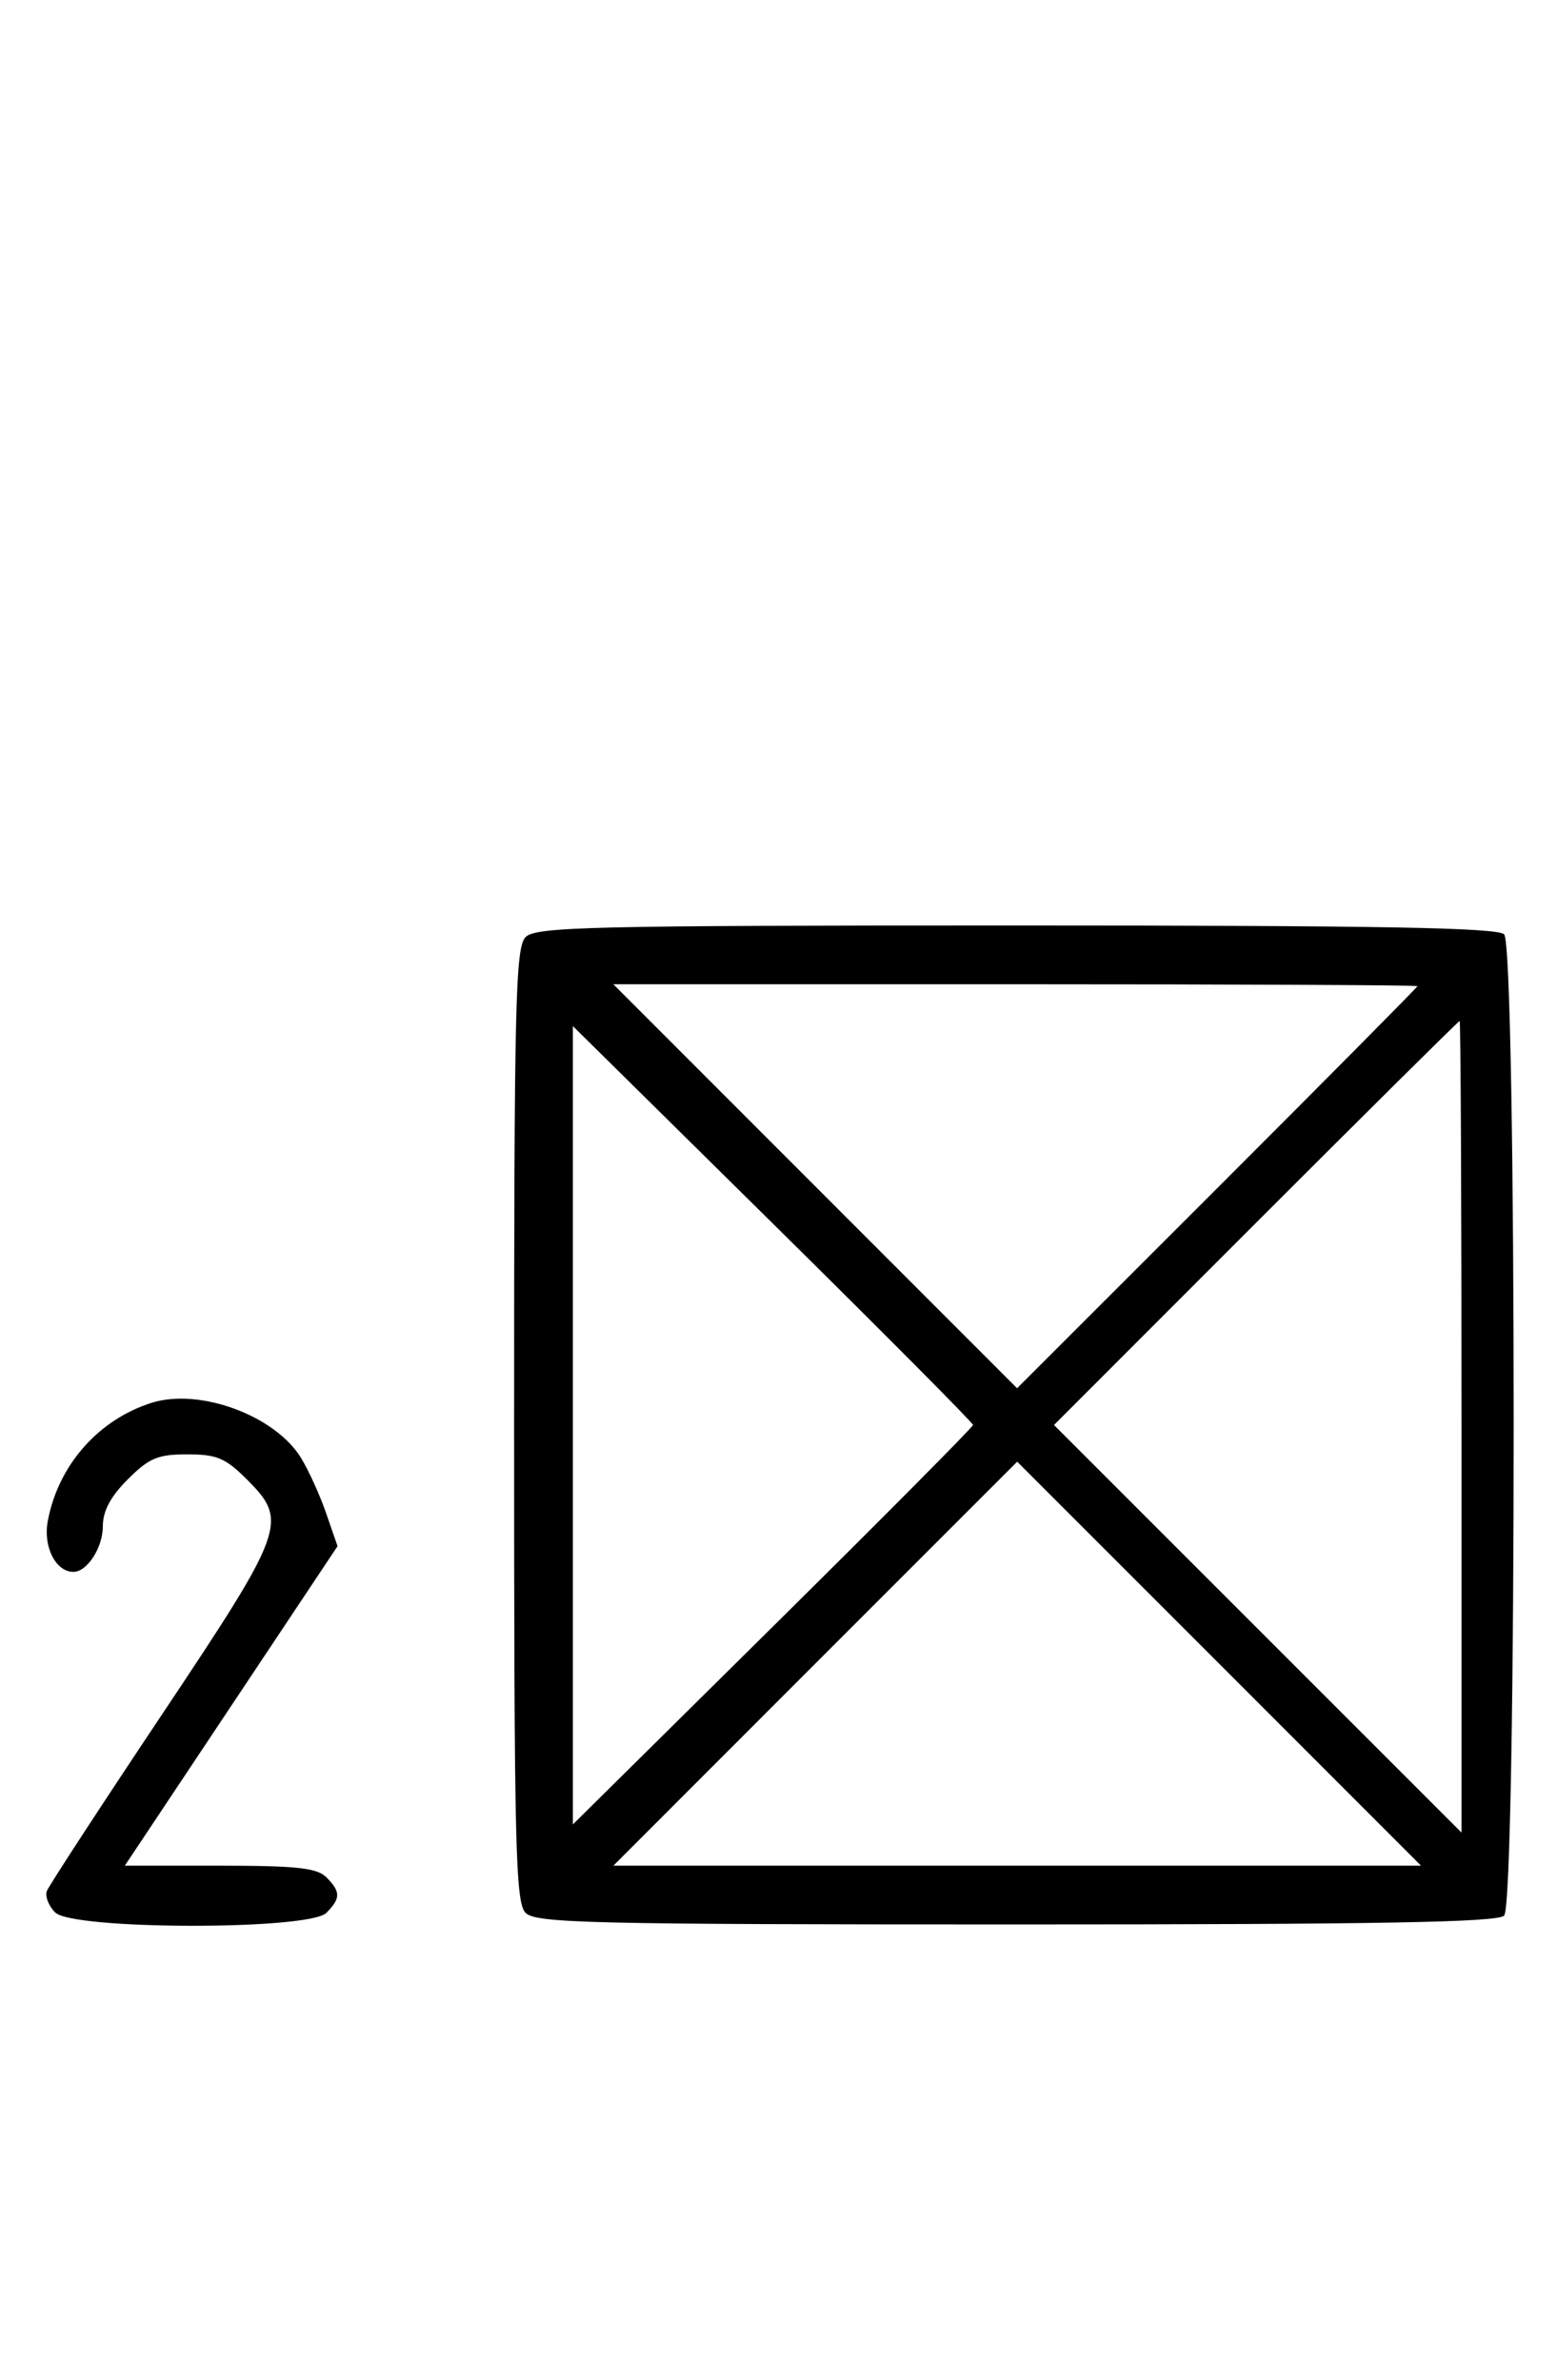 <svg xmlns="http://www.w3.org/2000/svg" width="212" height="324" viewBox="0 0 212 324" version="1.1">
	<path d="M 71.571 127.571 C 70.175 128.968, 70 136.372, 70 194 C 70 251.628, 70.175 259.032, 71.571 260.429 C 72.968 261.825, 80.406 262, 138.371 262 C 187.771 262, 203.891 261.709, 204.800 260.800 C 206.535 259.065, 206.535 128.935, 204.800 127.200 C 203.891 126.291, 187.771 126, 138.371 126 C 80.406 126, 72.968 126.175, 71.571 127.571 M 111 161.500 L 138.486 189 165.743 161.757 C 180.734 146.773, 193 134.398, 193 134.257 C 193 134.116, 168.366 134, 138.257 134 L 83.514 134 111 161.500 M 170.998 166.502 L 143.509 194.005 171.255 221.750 L 199 249.495 199 194.248 C 199 163.861, 198.884 139, 198.743 139 C 198.602 139, 186.116 151.376, 170.998 166.502 M 78 194.041 L 78 248.386 105.238 221.443 C 120.219 206.624, 132.481 194.275, 132.488 194 C 132.495 193.725, 120.238 181.394, 105.250 166.598 L 78 139.695 78 194.041 M 20.648 190.983 C 13.384 193.272, 7.912 199.505, 6.503 207.096 C 5.855 210.586, 7.585 214, 10 214 C 11.861 214, 14 210.700, 14 207.829 C 14 205.718, 15.030 203.770, 17.400 201.400 C 20.302 198.498, 21.488 198, 25.500 198 C 29.512 198, 30.698 198.498, 33.600 201.400 C 39.296 207.096, 38.903 208.183, 21.941 233.589 C 13.658 245.994, 6.657 256.729, 6.383 257.443 C 6.109 258.158, 6.618 259.475, 7.514 260.371 C 9.895 262.753, 42.054 262.803, 44.429 260.429 C 46.402 258.455, 46.402 257.545, 44.429 255.571 C 43.162 254.305, 40.348 254, 29.926 254 L 16.995 254 31.477 232.250 L 45.960 210.500 44.402 206 C 43.546 203.525, 42.002 200.133, 40.972 198.462 C 37.421 192.702, 27.168 188.929, 20.648 190.983 M 111 226.500 L 83.514 254 138.500 254 L 193.486 254 166 226.500 C 150.883 211.375, 138.508 199, 138.500 199 C 138.492 199, 126.117 211.375, 111 226.500 " stroke="none" fill="black" fill-rule="evenodd"/>
</svg>
